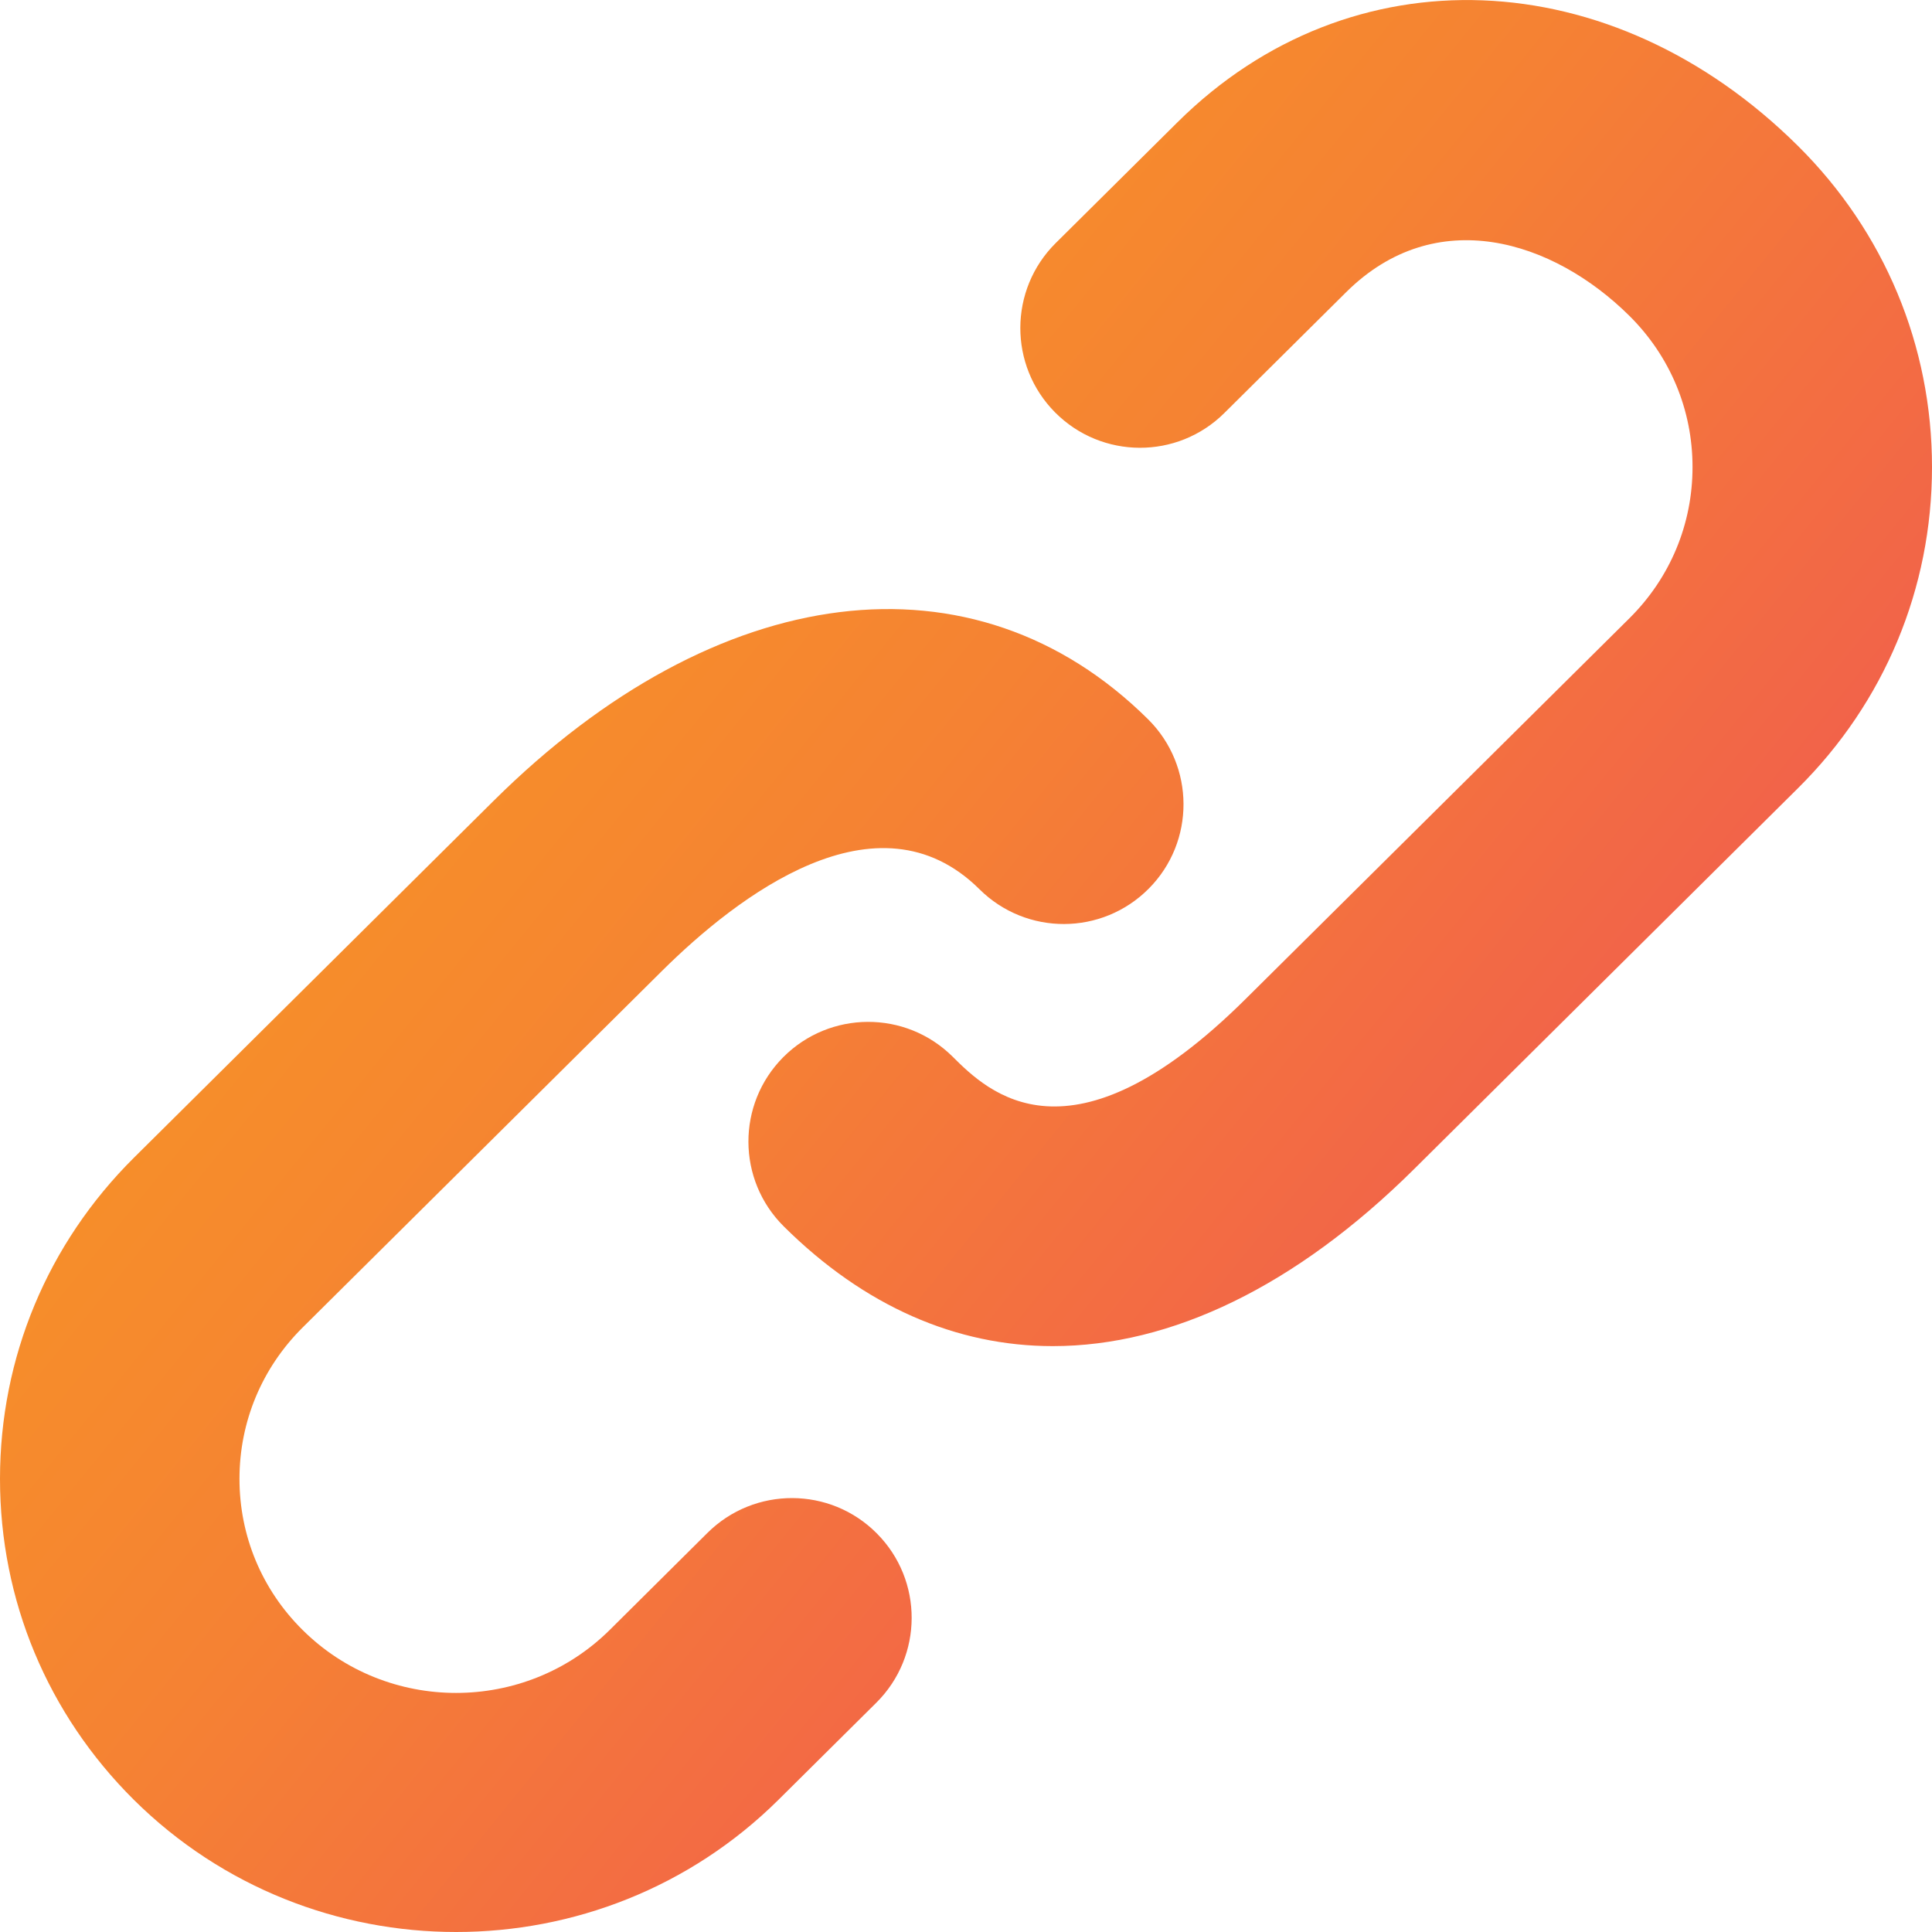 <?xml version="1.0" encoding="UTF-8"?>
<svg width="20px" height="20px" viewBox="0 0 20 20" version="1.1" xmlns="http://www.w3.org/2000/svg" xmlns:xlink="http://www.w3.org/1999/xlink">
    <!-- Generator: Sketch 56.3 (81716) - https://sketch.com -->
    <title>Shape</title>
    <desc>Created with Sketch.</desc>
    <defs>
        <linearGradient x1="0%" y1="21.953%" x2="96%" y2="100%" id="linearGradient-1">
            <stop stop-color="#F89922" offset="0%"></stop>
            <stop stop-color="#F79326" offset="17%"></stop>
            <stop stop-color="#F58233" offset="40%"></stop>
            <stop stop-color="#F26548" offset="67%"></stop>
            <stop stop-color="#EE3E64" offset="96%"></stop>
            <stop stop-color="#ED3769" offset="100%"></stop>
        </linearGradient>
    </defs>
    <g id="UI-screen" stroke="none" stroke-width="1" fill="none" fill-rule="evenodd">
        <g id="10.-SP-Gallery-(flipbook)" transform="translate(-285, -634)" fill="url(#linearGradient-1)" fill-rule="nonzero">
            <g id="Group-3" transform="translate(0, 622)">
                <g id="Group-21" transform="translate(41, 12)">
                    <g id="Group-19" transform="translate(229, 0)">
                        <g id="web-link" transform="translate(15, 0)">
                            <path d="M7.324,15.868 L6.312,16.873 C5.435,17.742 4.008,17.743 3.132,16.873 C2.71,16.455 2.479,15.899 2.479,15.309 C2.479,14.718 2.711,14.162 3.131,13.744 L6.856,10.048 C7.628,9.283 9.081,8.156 10.139,9.205 C10.625,9.688 11.409,9.685 11.892,9.199 C12.374,8.714 12.371,7.929 11.886,7.447 C10.086,5.661 7.427,5.991 5.111,8.289 L1.386,11.985 C0.492,12.873 0,14.053 0,15.309 C0,16.565 0.492,17.744 1.386,18.632 C2.306,19.544 3.514,20 4.722,20 C5.93,20 7.138,19.544 8.059,18.631 L9.072,17.626 C9.557,17.144 9.56,16.359 9.077,15.874 C8.595,15.388 7.81,15.386 7.324,15.868 Z M18.613,1.511 C16.681,-0.406 13.979,-0.51 12.19,1.265 L10.928,2.517 C10.443,2.999 10.44,3.783 10.922,4.269 C11.405,4.755 12.189,4.758 12.675,4.275 L13.936,3.024 C14.863,2.104 16.076,2.485 16.868,3.27 C17.29,3.689 17.521,4.244 17.521,4.835 C17.521,5.426 17.29,5.981 16.868,6.4 L12.894,10.342 C11.077,12.145 10.224,11.299 9.861,10.938 C9.375,10.456 8.591,10.459 8.108,10.944 C7.625,11.43 7.628,12.214 8.114,12.696 C8.948,13.524 9.901,13.935 10.899,13.935 C12.121,13.935 13.412,13.319 14.64,12.101 L18.614,8.158 C19.508,7.271 20,6.091 20,4.835 C20,3.579 19.508,2.399 18.613,1.511 Z" id="Shape"></path>
                        </g>
                    </g>
                </g>
            </g>
        </g>
    </g>
</svg>